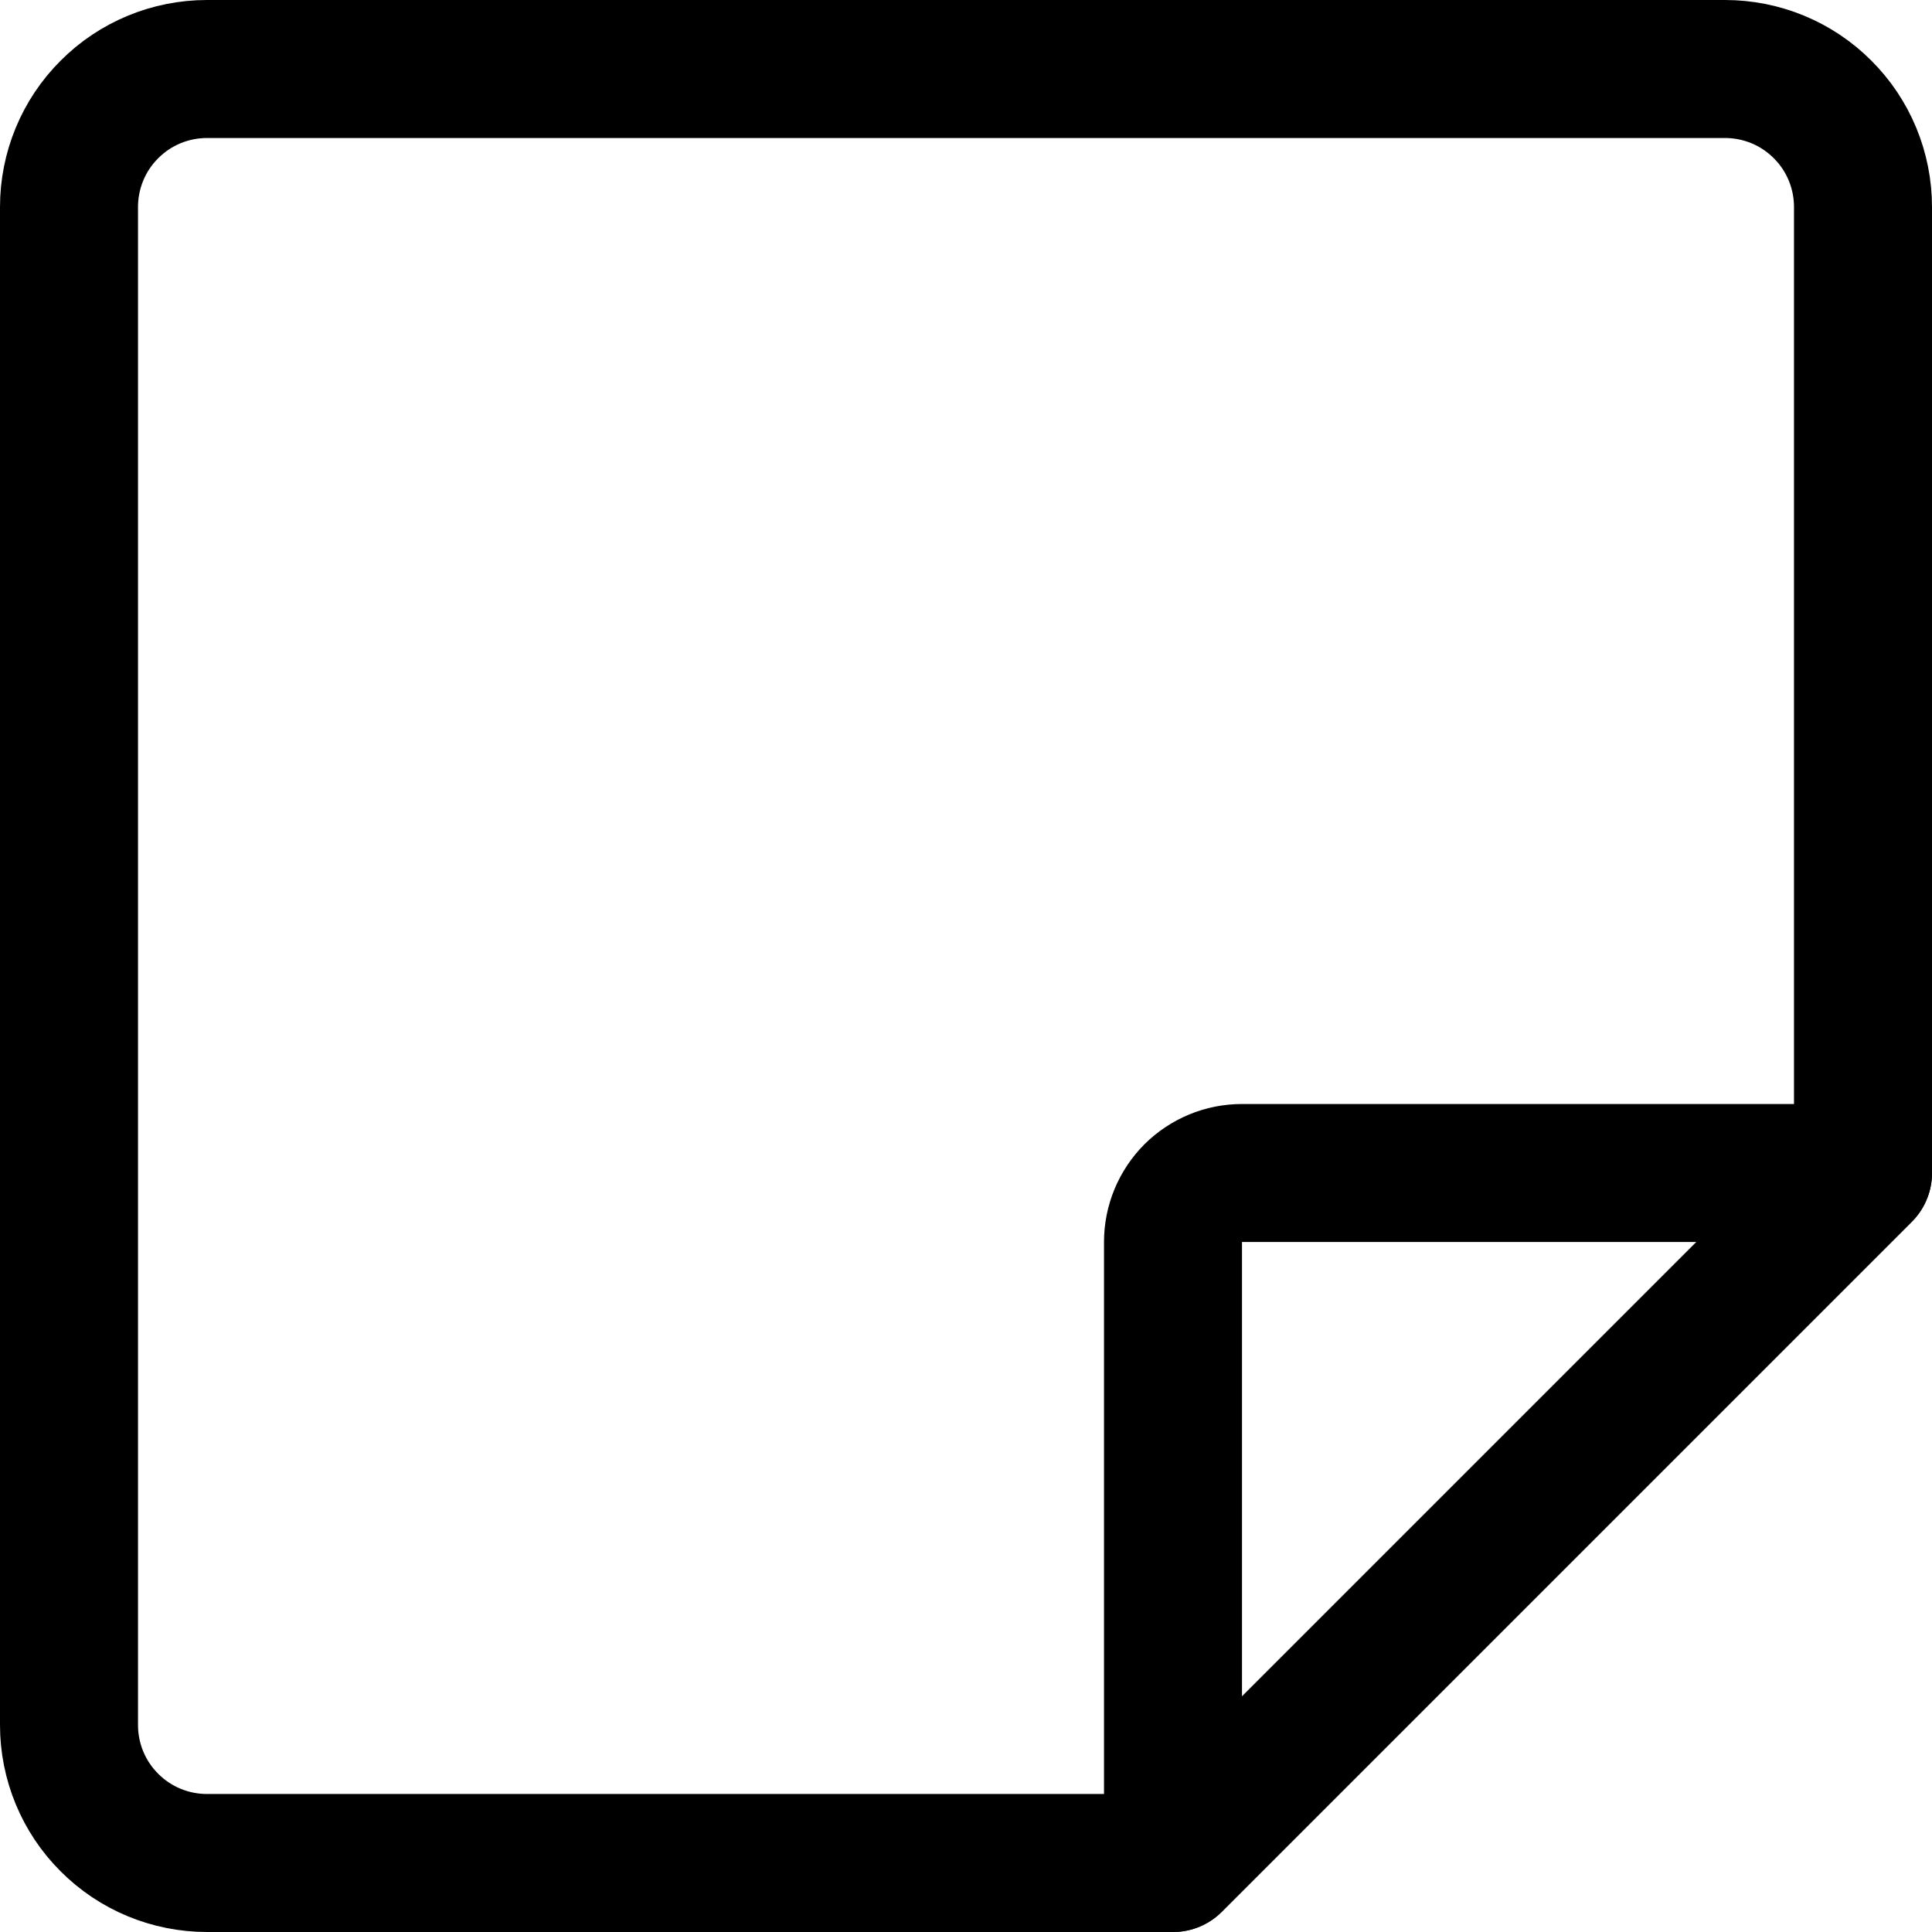 <svg width="14" height="14" viewBox="0 0 14 14" fill="none" xmlns="http://www.w3.org/2000/svg">
<g clip-path="url(#clip0_6_1822)">
<path d="M8.5 13.5H1.5C1.235 13.5 0.98 13.395 0.793 13.207C0.605 13.02 0.5 12.765 0.5 12.5V1.5C0.5 1.235 0.605 0.98 0.793 0.793C0.98 0.605 1.235 0.5 1.5 0.5H12.5C12.765 0.5 13.02 0.605 13.207 0.793C13.395 0.98 13.5 1.235 13.5 1.5V8.5L8.5 13.5Z" stroke="#000001" stroke-linecap="round" stroke-linejoin="round"/>
<path d="M8.5 9V13.5L13.5 8.5H9C8.867 8.5 8.74 8.553 8.646 8.646C8.553 8.74 8.5 8.867 8.5 9Z" stroke="#000001" stroke-linecap="round" stroke-linejoin="round"/>
</g>
<defs>
<clipPath id="clip0_6_1822">
<rect width="14" height="14" fill="white"/>
</clipPath>
</defs>
</svg>
